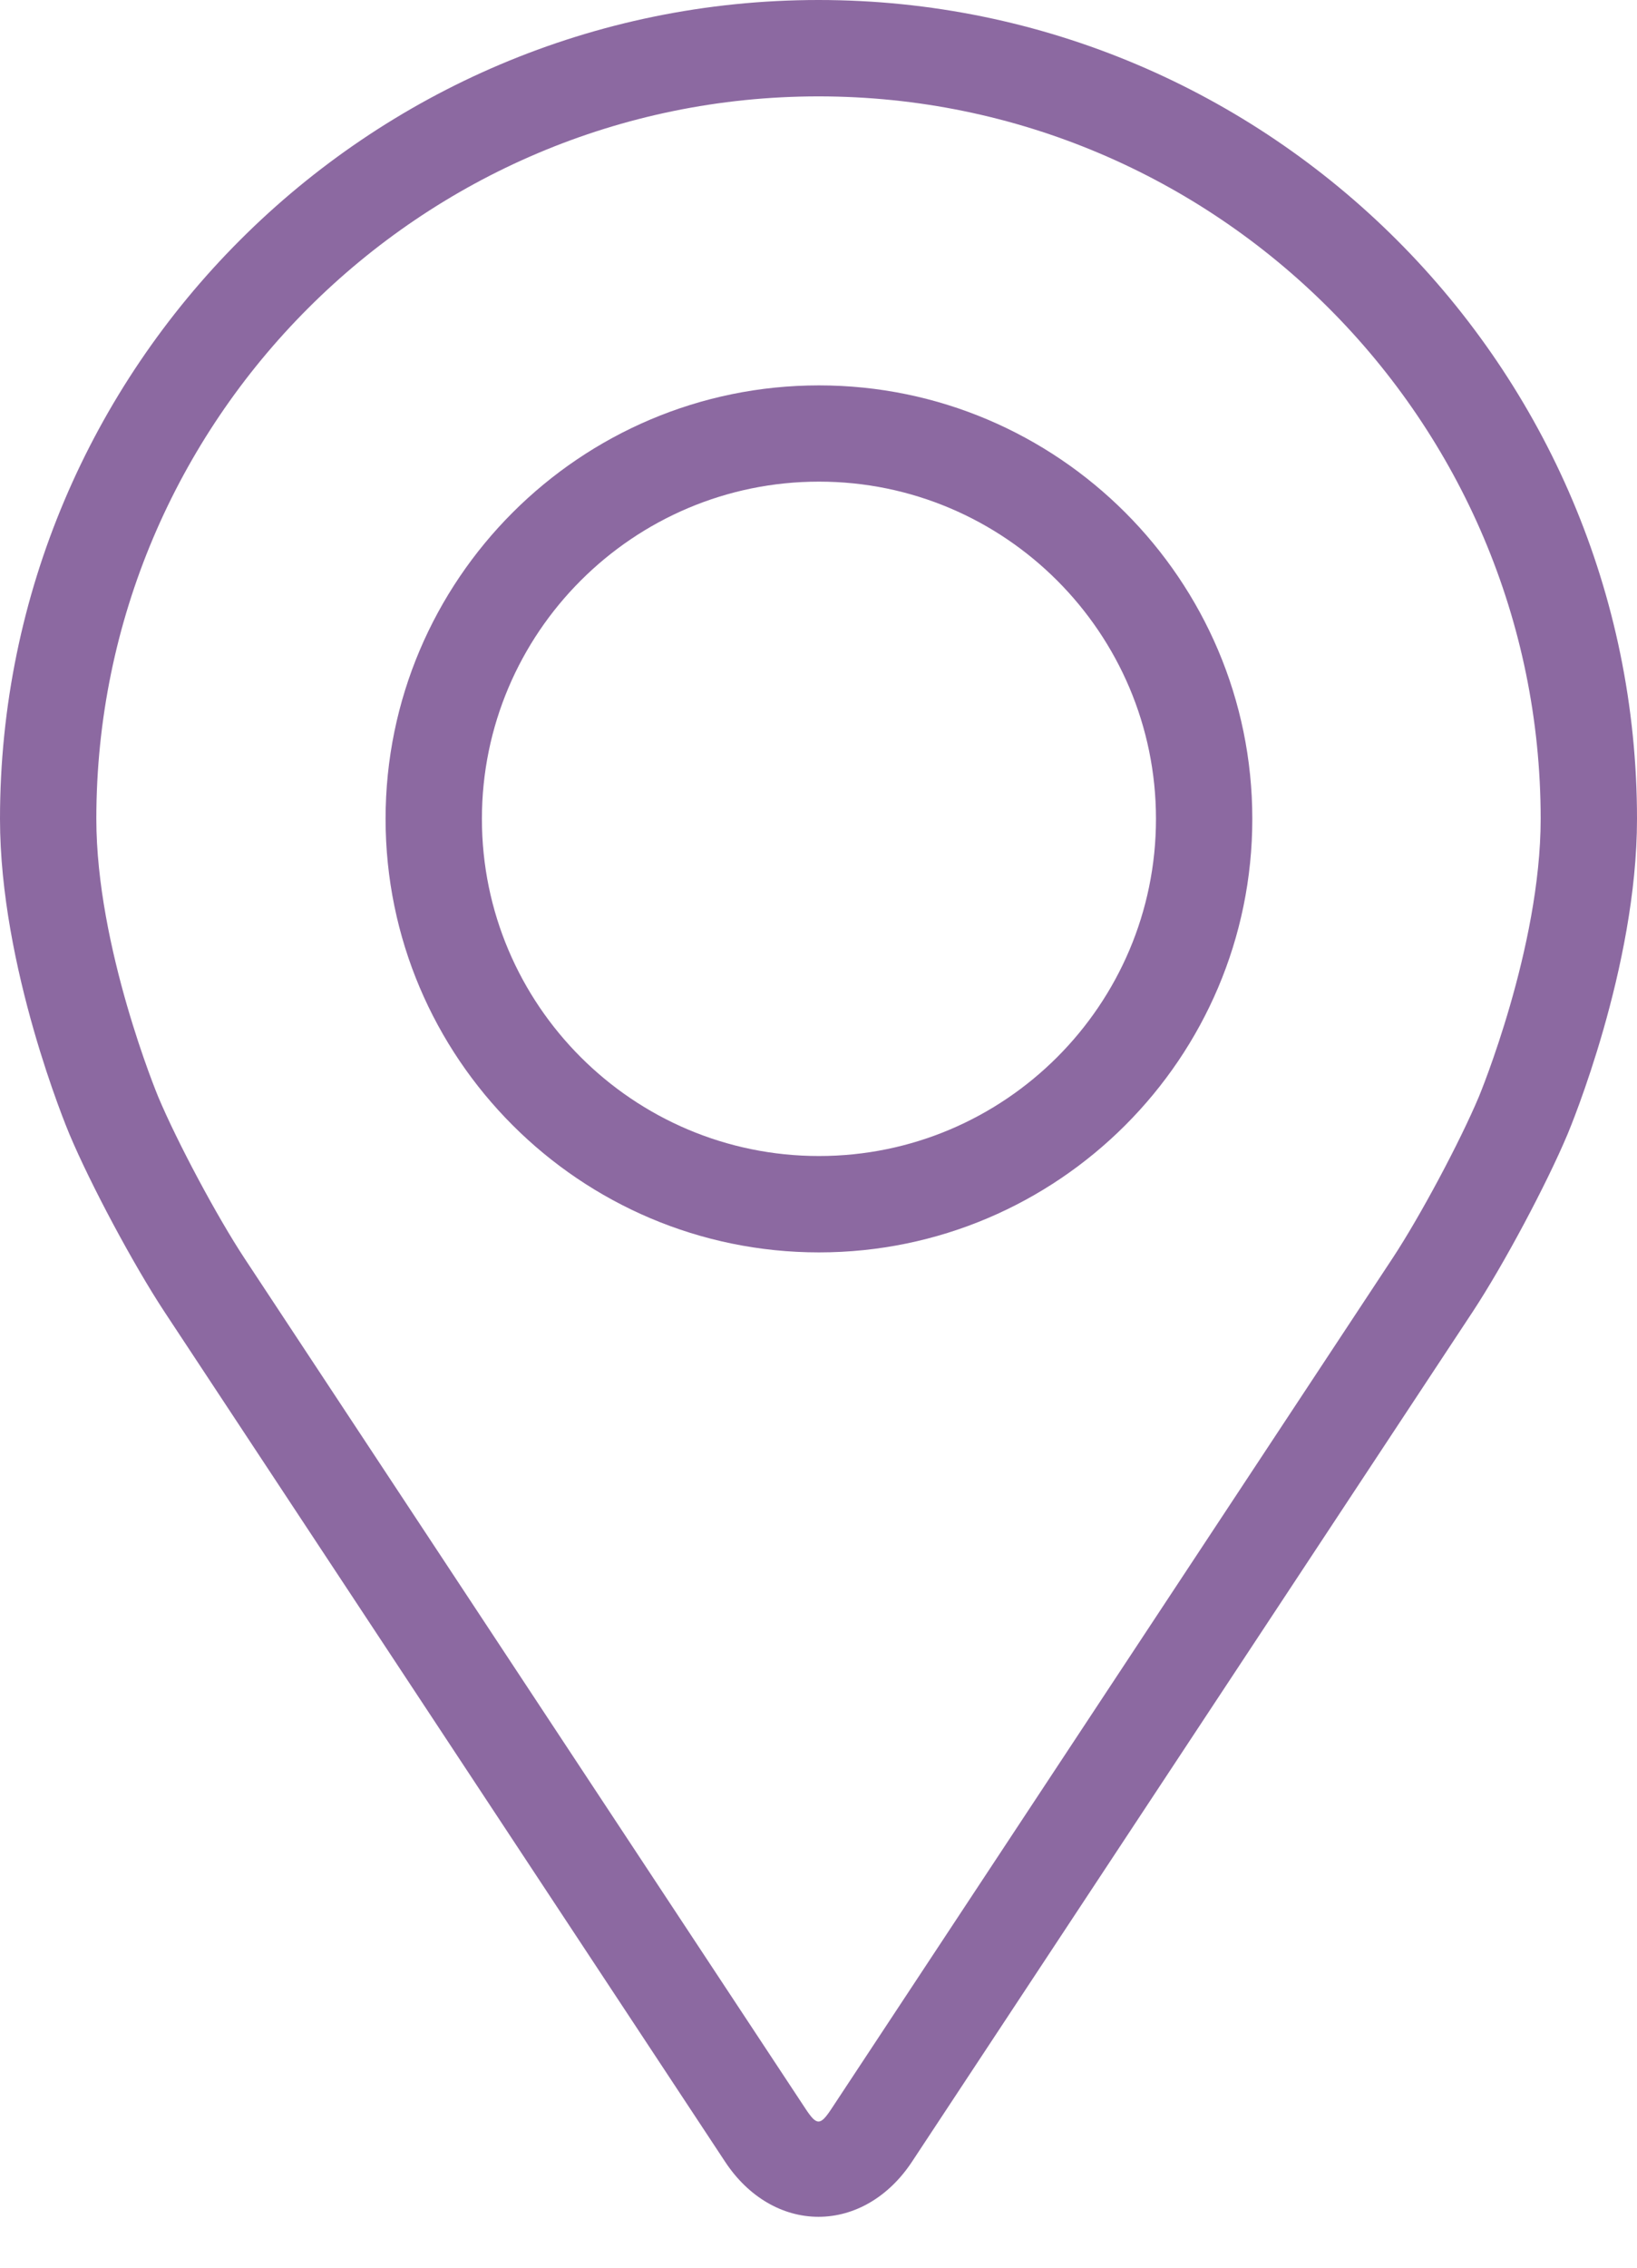 <svg width="13" height="18" viewBox="0 0 13 18" fill="none" xmlns="http://www.w3.org/2000/svg">
<path d="M6.5 0C2.916 0 0 2.916 0 6.5C0 7.68 0.529 8.949 0.551 9.002C0.722 9.408 1.06 10.038 1.303 10.408L5.759 17.16C5.942 17.437 6.212 17.596 6.5 17.596C6.788 17.596 7.058 17.437 7.241 17.161L11.698 10.408C11.941 10.038 12.278 9.408 12.449 9.002C12.471 8.949 13 7.68 13 6.5C13 2.916 10.084 0 6.5 0ZM11.744 8.706C11.591 9.069 11.277 9.656 11.059 9.987L6.602 16.74C6.514 16.873 6.486 16.873 6.398 16.74L1.941 9.987C1.723 9.656 1.409 9.069 1.256 8.705C1.25 8.69 0.765 7.522 0.765 6.5C0.765 3.338 3.338 0.765 6.5 0.765C9.662 0.765 12.235 3.338 12.235 6.5C12.235 7.523 11.749 8.694 11.744 8.706Z" fill="#8C69A1"/>
<path d="M6.504 3.059C4.606 3.059 3.062 4.603 3.062 6.5C3.062 8.397 4.606 9.941 6.504 9.941C8.401 9.941 9.945 8.397 9.945 6.5C9.945 4.603 8.401 3.059 6.504 3.059ZM6.504 9.176C5.028 9.176 3.827 7.976 3.827 6.5C3.827 5.024 5.028 3.823 6.504 3.823C7.979 3.823 9.18 5.024 9.18 6.5C9.18 7.976 7.979 9.176 6.504 9.176Z" fill="#8C69A1"/>
</svg>
